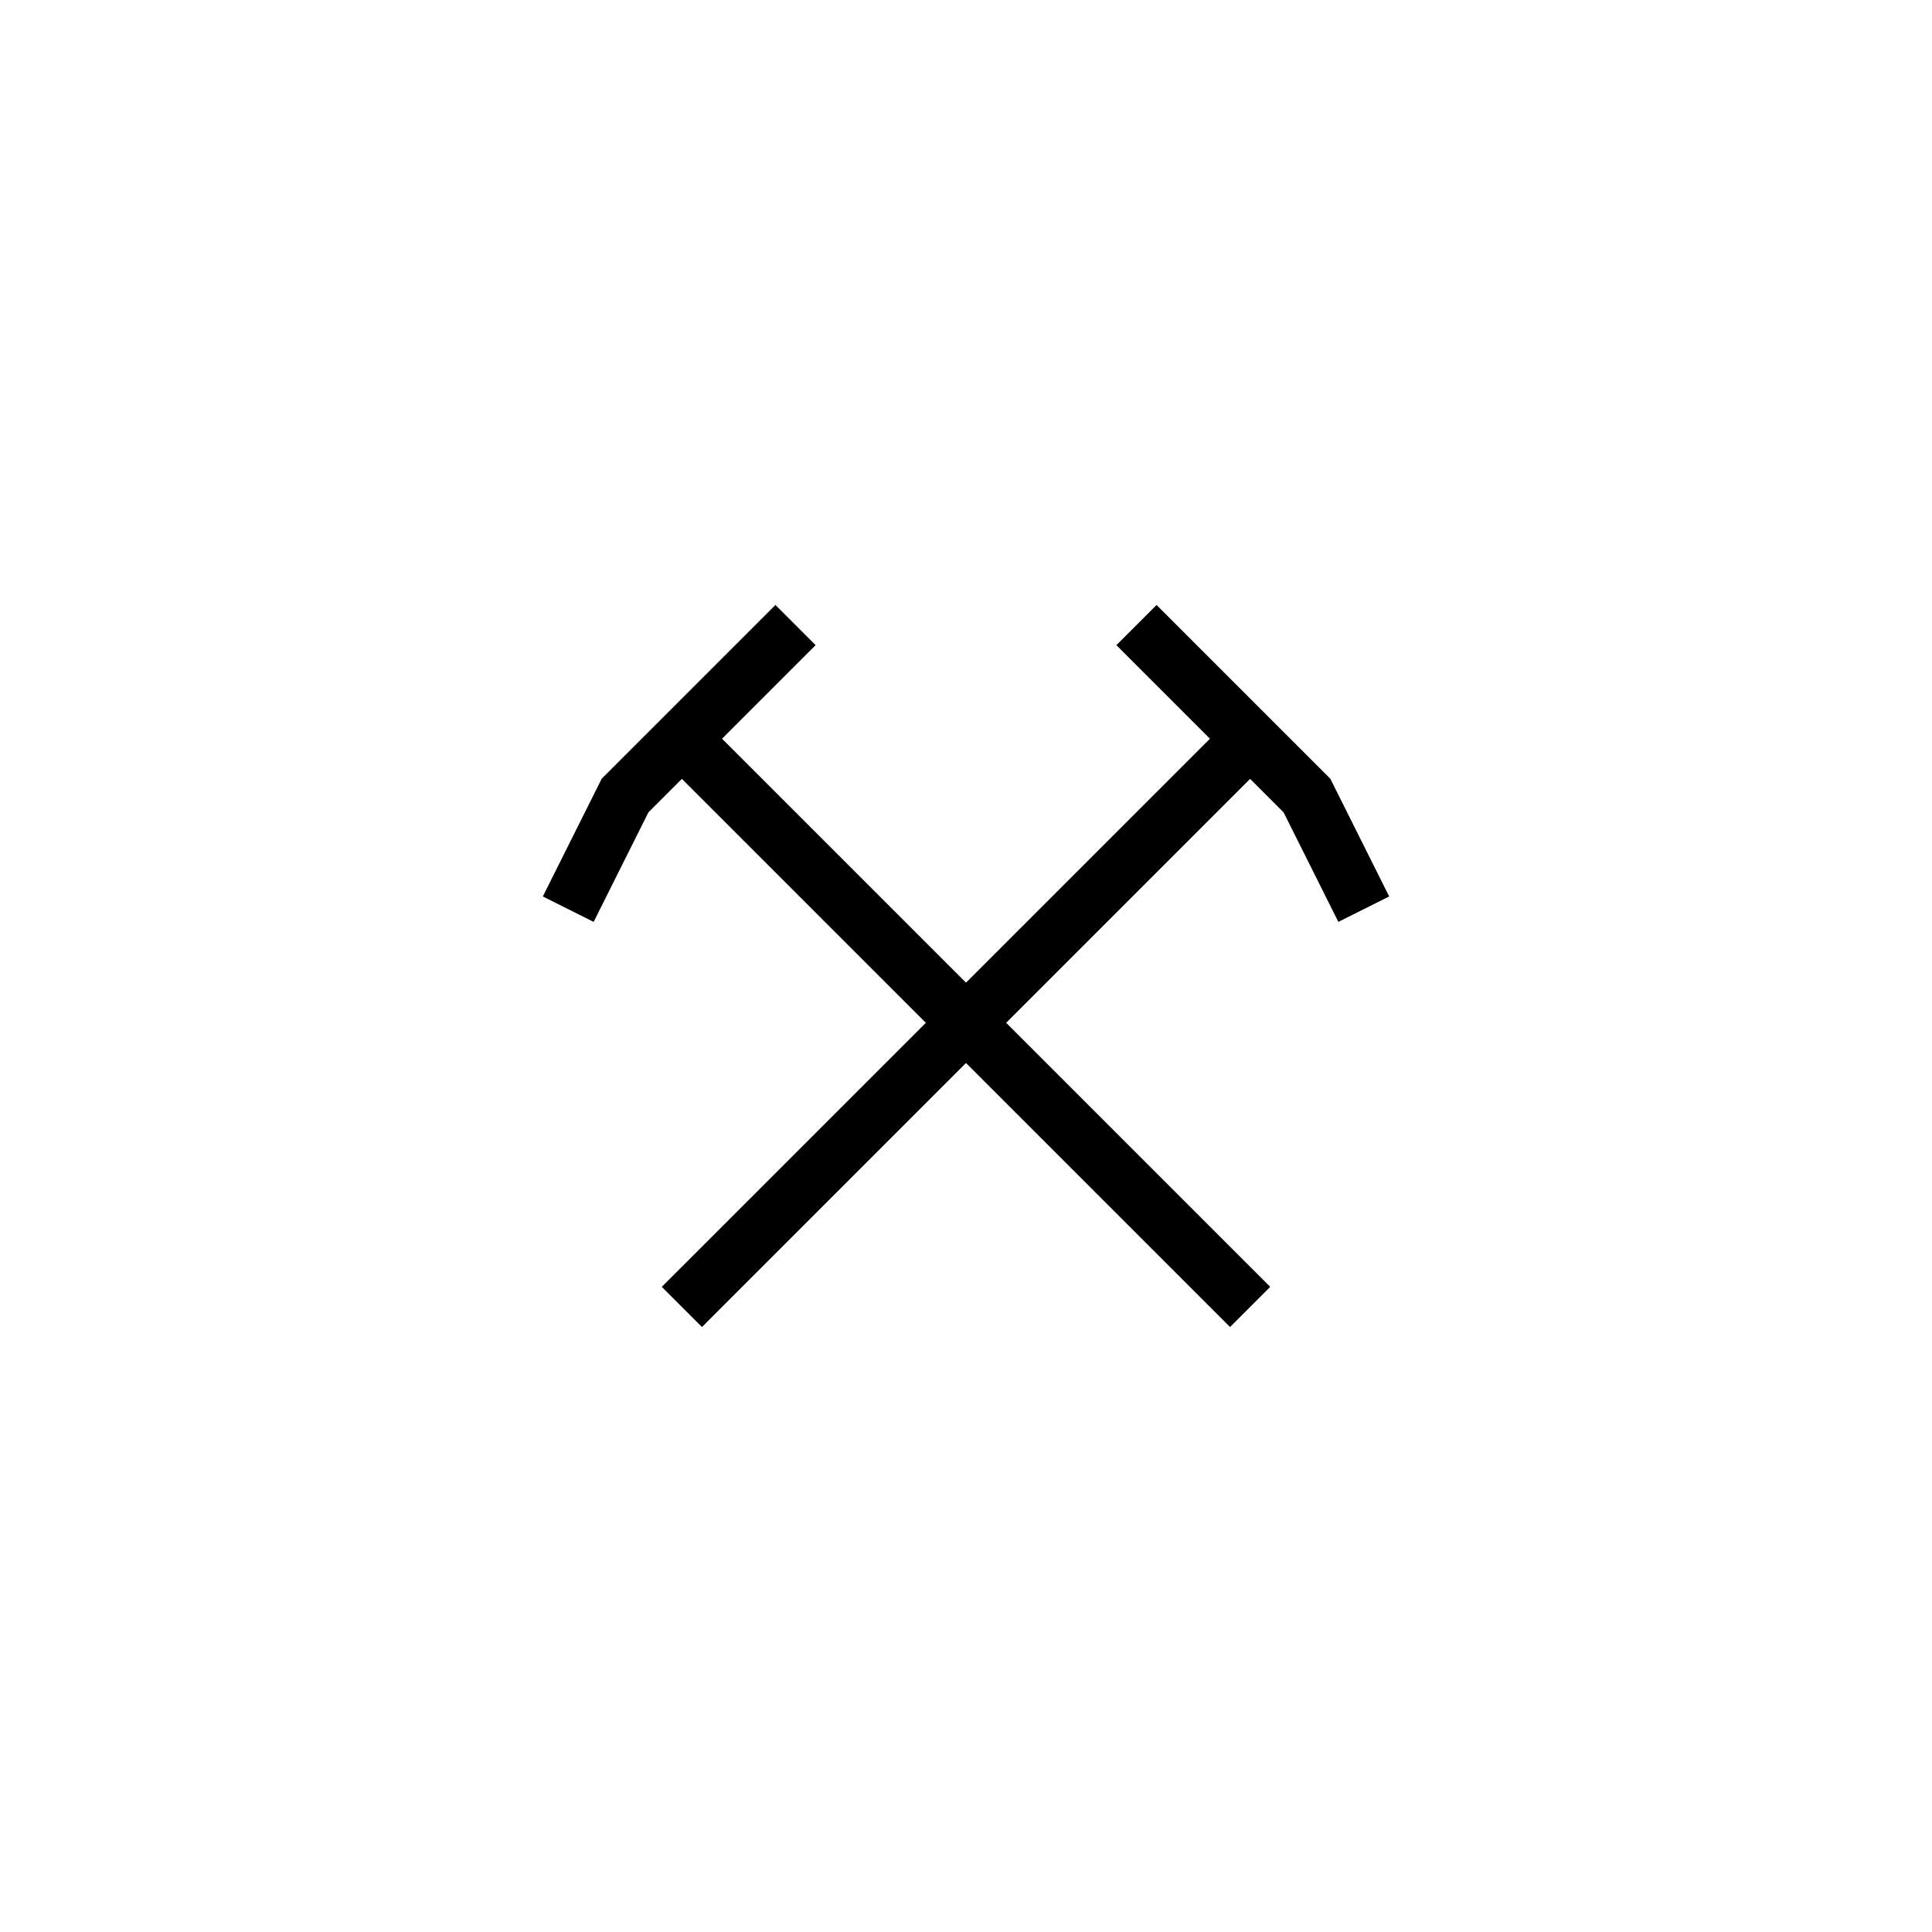 <svg xmlns='http://www.w3.org/2000/svg' 
xmlns:xlink='http://www.w3.org/1999/xlink' 
viewBox = '-17 -17 34 34' >
<path d = '
	M -5, -4
	L 5, 6

	M 5, -4
	L -5, 6

	M -3, -6
	L -6, -3
	L -7, -1

	M 3, -6
	L 6, -3
	L 7, -1

' fill='none' stroke='black' />
</svg>